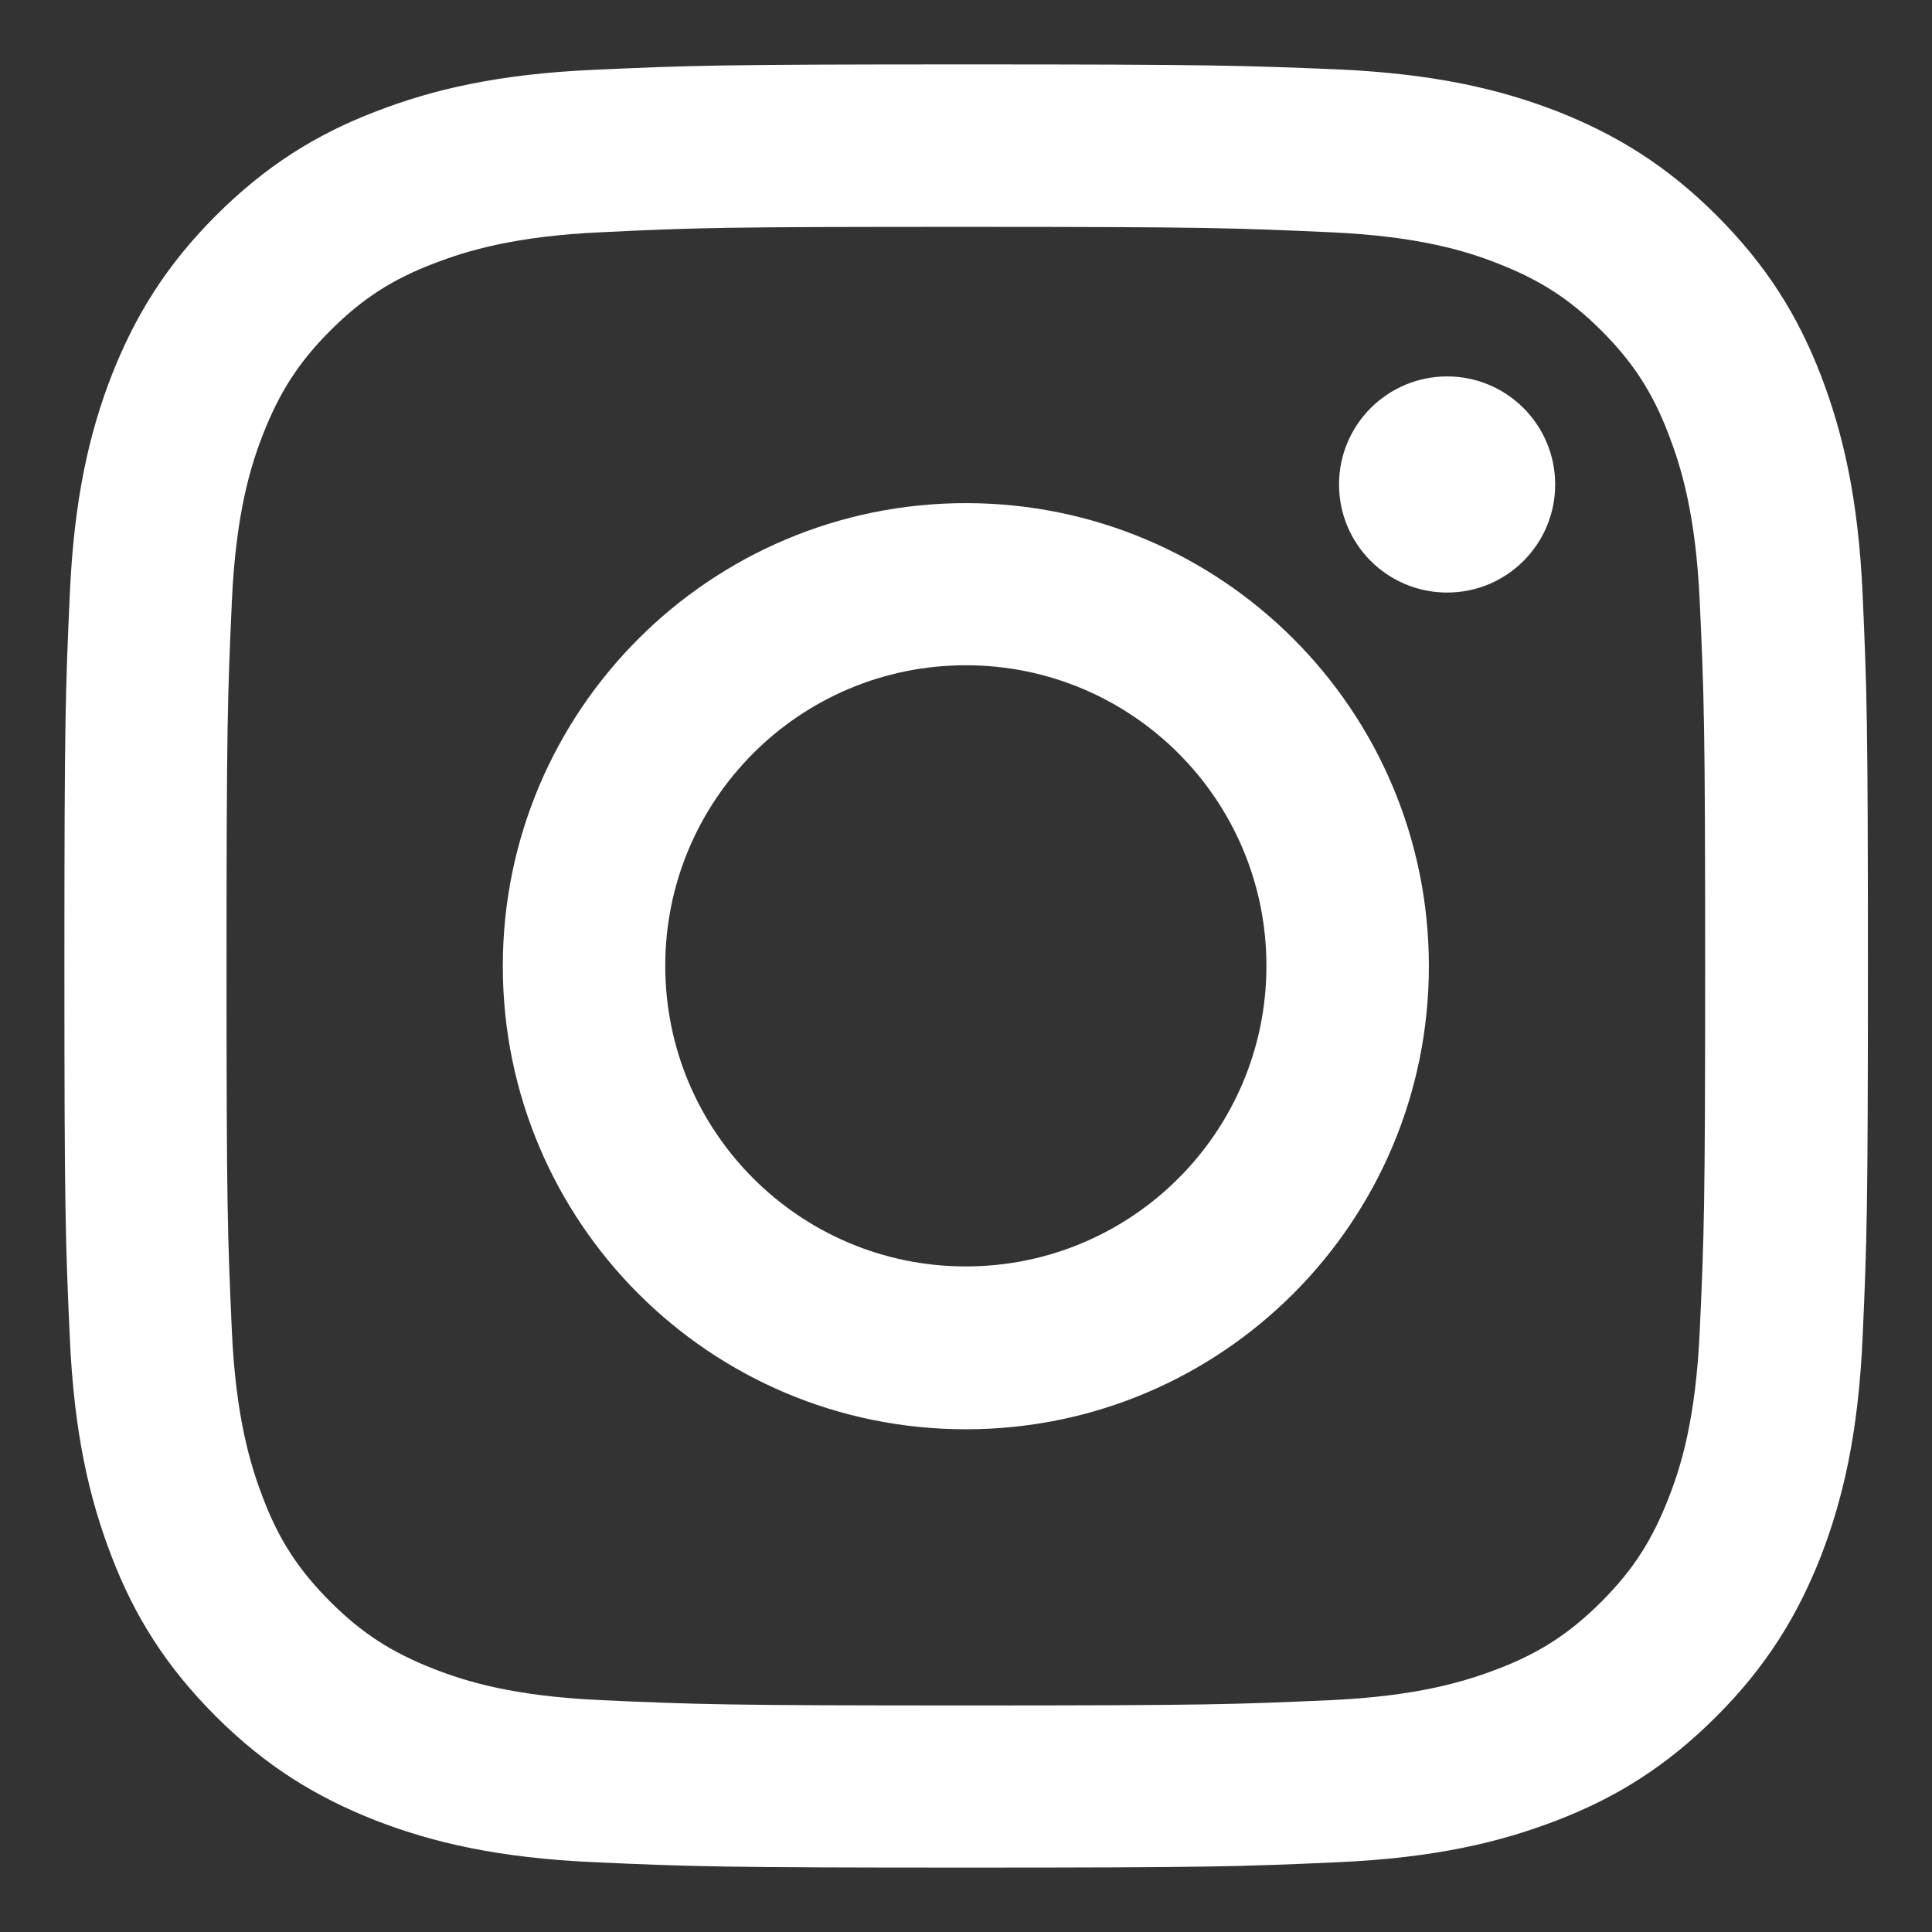 <svg width="24" height="24" viewBox="0 0 24 24" fill="none" xmlns="http://www.w3.org/2000/svg">
<rect x="0" y="0" width="24" height="24" fill="#333333" stroke="none"/>
<g clip-path="url(#clip0_1_385)">
<path d="M11.998 2.818C14.989 2.818 15.341 2.832 16.523 2.885C17.617 2.934 18.208 3.116 18.604 3.272C19.128 3.476 19.502 3.716 19.893 4.107C20.284 4.498 20.528 4.872 20.728 5.396C20.88 5.792 21.066 6.383 21.115 7.477C21.169 8.659 21.182 9.011 21.182 12.002C21.182 14.994 21.169 15.345 21.115 16.528C21.066 17.621 20.884 18.212 20.728 18.608C20.524 19.133 20.284 19.506 19.893 19.897C19.502 20.288 19.128 20.533 18.604 20.733C18.208 20.884 17.617 21.071 16.523 21.12C15.341 21.173 14.989 21.186 11.998 21.186C9.006 21.186 8.655 21.173 7.472 21.12C6.379 21.071 5.788 20.888 5.392 20.733C4.867 20.528 4.494 20.288 4.103 19.897C3.712 19.506 3.467 19.133 3.267 18.608C3.116 18.212 2.929 17.621 2.88 16.528C2.827 15.345 2.814 14.994 2.814 12.002C2.814 9.011 2.827 8.659 2.88 7.477C2.929 6.383 3.112 5.792 3.267 5.396C3.472 4.872 3.712 4.498 4.103 4.107C4.494 3.716 4.867 3.472 5.392 3.272C5.788 3.12 6.379 2.934 7.472 2.885C8.655 2.827 9.011 2.818 11.998 2.818ZM11.998 0.8C8.957 0.8 8.575 0.813 7.379 0.867C6.188 0.92 5.374 1.111 4.663 1.387C3.925 1.671 3.303 2.058 2.68 2.68C2.058 3.303 1.676 3.929 1.387 4.663C1.111 5.374 0.92 6.188 0.867 7.384C0.813 8.575 0.8 8.957 0.8 11.998C0.8 15.038 0.813 15.421 0.867 16.616C0.92 17.808 1.111 18.621 1.387 19.337C1.671 20.075 2.058 20.697 2.68 21.32C3.303 21.942 3.929 22.324 4.663 22.613C5.374 22.889 6.188 23.08 7.384 23.133C8.579 23.187 8.957 23.2 12.002 23.2C15.047 23.2 15.425 23.187 16.621 23.133C17.812 23.08 18.626 22.889 19.341 22.613C20.079 22.329 20.702 21.942 21.324 21.32C21.946 20.697 22.329 20.07 22.618 19.337C22.893 18.626 23.084 17.812 23.138 16.616C23.191 15.421 23.204 15.043 23.204 11.998C23.204 8.953 23.191 8.575 23.138 7.379C23.084 6.188 22.893 5.374 22.618 4.659C22.333 3.921 21.946 3.298 21.324 2.676C20.702 2.054 20.075 1.671 19.341 1.382C18.63 1.107 17.817 0.916 16.621 0.862C15.421 0.813 15.038 0.8 11.998 0.8Z" fill="white"/>
<path d="M11.998 6.25C8.824 6.25 6.246 8.824 6.246 12.002C6.246 15.181 8.819 17.755 11.998 17.755C15.176 17.755 17.75 15.181 17.75 12.002C17.75 8.824 15.176 6.25 11.998 6.25ZM11.998 15.732C9.935 15.732 8.264 14.06 8.264 11.998C8.264 9.935 9.935 8.264 11.998 8.264C14.06 8.264 15.732 9.935 15.732 11.998C15.732 14.06 14.06 15.732 11.998 15.732Z" fill="white"/>
<path d="M17.977 7.361C18.718 7.361 19.319 6.76 19.319 6.019C19.319 5.277 18.718 4.676 17.977 4.676C17.235 4.676 16.634 5.277 16.634 6.019C16.634 6.76 17.235 7.361 17.977 7.361Z" fill="white"/>
</g>
<defs>
<clipPath id="clip0_1_385">
<rect width="24" height="24" fill="white"/>
</clipPath>
</defs>
</svg>
